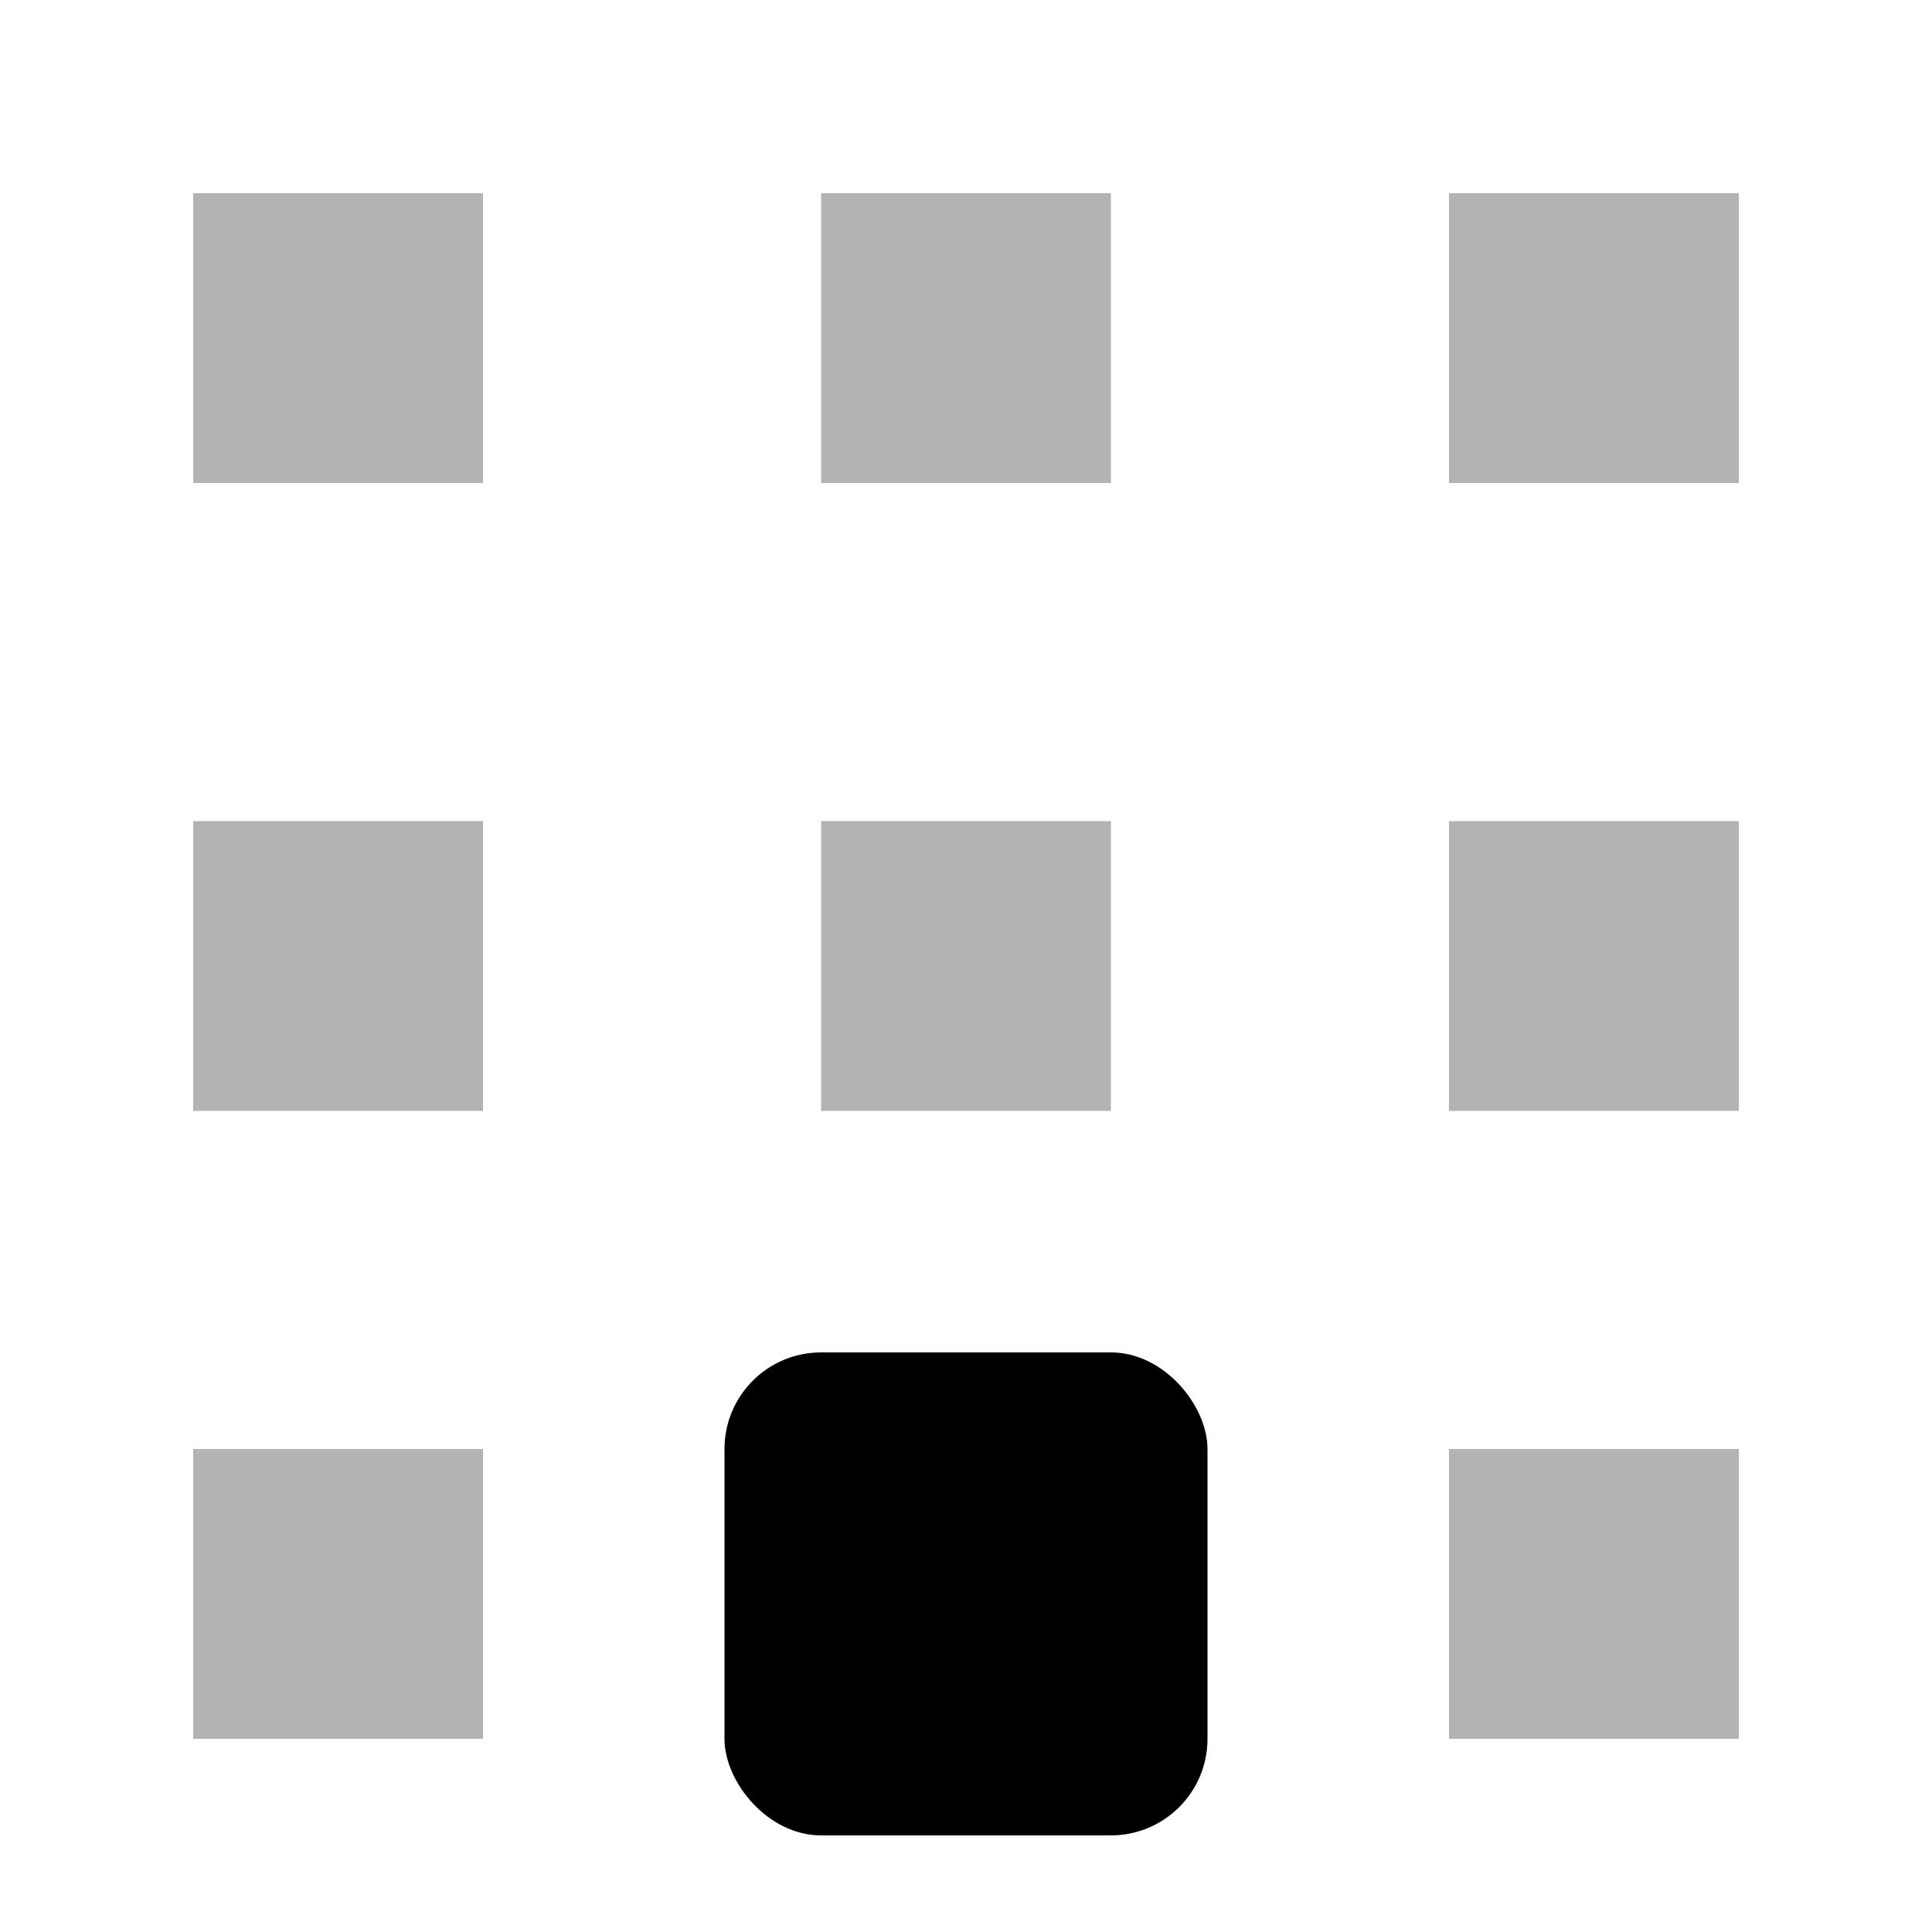 <svg width="20" height="20" viewBox="0 0 20 20"  xmlns="http://www.w3.org/2000/svg">
<rect x="7.5" y="14" width="5" height="5" rx="1" />
<path opacity="0.3" fill-rule="evenodd" clip-rule="evenodd" d="M5 2H2V5H5V2ZM5 15H2V18H5V15ZM15 8.5H18V11.5H15V8.5ZM11.5 8.5H8.5V11.5H11.5V8.5ZM15 2H18V5H15V2ZM5 8.5H2V11.5H5V8.5ZM15 15H18V18H15V15ZM11.5 2H8.5V5H11.5V2Z" />
</svg>
